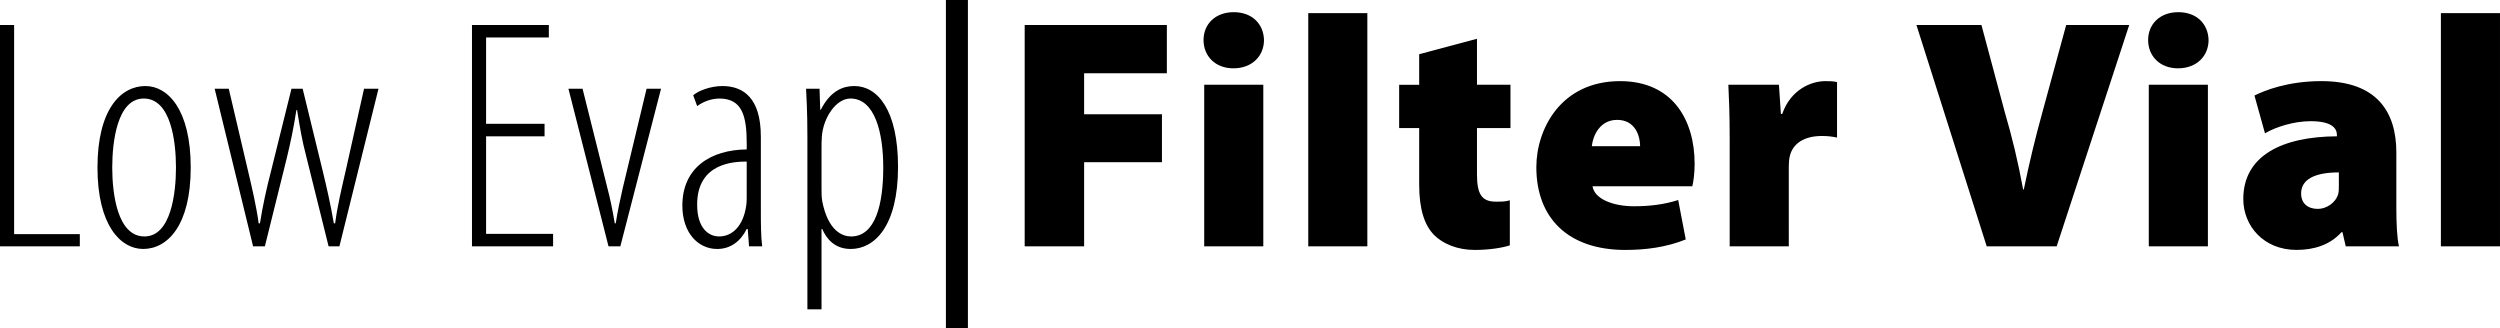 <?xml version="1.0" encoding="utf-8"?>
<svg version="1.1" xmlns="http://www.w3.org/2000/svg" xmlns:xlink="http://www.w3.org/1999/xlink" x="0px" y="0px"
	 viewBox="0 0 191.848 25.2" style="enable-background:new 0 0 191.848 25.2;" xml:space="preserve">
<path class="secondary" d="M1.084,1.917h-1.084v16.984h6.125v-0.932H1.084V1.917z M11.16,6.602
	c-1.891,0-3.68,1.791-3.68,6.251c0,4.461,1.789,6.252,3.504,6.252c1.863,0,3.652-1.791,3.652-6.252
	C14.637,8.393,12.873,6.602,11.16,6.602z M11.084,18.145c-2.092,0-2.471-3.326-2.471-5.292
	c0-1.966,0.379-5.292,2.42-5.292c2.092,0,2.471,3.326,2.471,5.292
	C13.504,14.819,13.125,18.145,11.084,18.145z M26.527,13.106c-0.328,1.435-0.63,2.671-0.808,4.03
	h-0.101c-0.251-1.46-0.555-2.795-0.881-4.131l-1.512-6.198h-0.857l-1.588,6.4
	c-0.303,1.157-0.629,2.619-0.832,3.929H19.85c-0.178-1.31-0.504-2.694-0.807-3.98l-1.488-6.349
	h-1.083l2.95,12.095h0.904l1.689-6.803c0.277-1.16,0.504-2.193,0.73-3.655h0.052
	c0.226,1.385,0.378,2.318,0.704,3.554l1.715,6.904h0.831l2.999-12.095h-1.109L26.527,13.106z
	 M37.302,10.461h4.487V9.502h-4.487V2.875h4.815V1.917H36.219v16.984h6.225V17.945h-5.142V10.461z
	 M47.781,14.467c-0.176,0.779-0.402,1.812-0.529,2.669h-0.076c-0.15-0.931-0.378-2.014-0.555-2.669
	l-1.916-7.66h-1.084l3.076,12.095h0.908l3.123-12.095h-1.109L47.781,14.467z M58.385,10.461
	c0-2.899-1.311-3.858-2.948-3.858c-0.905,0-1.839,0.356-2.242,0.706l0.304,0.833
	c0.476-0.354,1.109-0.58,1.712-0.58c1.765,0,2.091,1.385,2.091,3.452v0.453
	c-2.746,0.026-4.939,1.387-4.939,4.31c0,2.066,1.186,3.329,2.674,3.329
	c1.033,0,1.812-0.608,2.266-1.539h0.076l0.102,1.335h1.008c-0.102-0.756-0.102-1.839-0.102-2.721
	V10.461z M57.301,15.071c0,0.229,0,0.503-0.049,0.781c-0.227,1.462-1.033,2.293-2.066,2.293
	c-0.807,0-1.688-0.628-1.688-2.444c0-3.226,2.871-3.301,3.803-3.301V15.071z M65.562,6.602
	c-0.832,0-1.814,0.328-2.572,1.816h-0.047l-0.052-1.611h-1.034c0.025,0.654,0.102,1.611,0.102,3.729
	v13.204h1.084v-6.173h0.051c0.326,0.754,0.957,1.539,2.191,1.539c1.789,0,3.629-1.691,3.629-6.3
	C68.914,8.418,67.326,6.602,65.562,6.602z M65.311,18.145c-0.631,0-1.764-0.378-2.217-2.722
	c-0.051-0.328-0.051-0.655-0.051-0.982v-3.001c0-0.326,0-0.629,0.025-0.955
	c0.102-1.438,1.083-2.924,2.191-2.924c1.891,0,2.521,2.646,2.521,5.292
	C67.781,15.626,67.201,18.145,65.311,18.145z"/>
<path class="primary" d="M72.588,25.2h1.689v-25.2h-1.689V25.2z M78.633,18.901h4.562V12.449h5.972V8.771
	h-5.972V5.622H89.544V1.917H78.633V18.901z M94.677,0.934c-1.409,0-2.318,0.908-2.318,2.142
	c0,1.21,0.882,2.167,2.294,2.167c1.435,0,2.344-0.957,2.344-2.167
	C96.971,1.842,96.088,0.934,94.677,0.934z M92.41,18.901h4.535V6.504h-4.535V18.901z M100.395,18.901
	h4.534V1.009h-4.534V18.901z M113.342,2.976l-4.435,1.185v2.344h-1.537v3.324h1.537v4.337
	c0,1.89,0.404,3.123,1.158,3.88c0.656,0.655,1.765,1.134,3.1,1.134
	c1.16,0,2.17-0.176,2.698-0.352v-3.455c-0.378,0.101-0.554,0.101-1.085,0.101
	c-1.082,0-1.436-0.602-1.436-2.091V9.828h2.57V6.504h-2.57V2.976z M124.324,6.226
	c-4.562,0-6.427,3.703-6.427,6.604c0,3.933,2.472,6.35,6.829,6.35c1.537,0,3.151-0.201,4.637-0.806
	l-0.58-3.024c-1.107,0.353-2.217,0.478-3.401,0.478c-1.588,0-3.022-0.554-3.174-1.535h7.659
	c0.076-0.303,0.178-0.96,0.178-1.715C130.045,9.175,128.33,6.226,124.324,6.226z M122.156,11.217
	c0.076-0.782,0.605-2.018,1.94-2.018c1.438,0,1.766,1.31,1.766,2.018H122.156z M136.766,8.745h-0.102
	l-0.15-2.241h-3.881c0.049,1.034,0.101,2.218,0.101,4.182v8.216h4.536V12.778
	c0-0.303,0.023-0.554,0.075-0.781c0.227-1.008,1.134-1.562,2.47-1.562c0.479,0,0.831,0.051,1.158,0.124
	V6.301c-0.327-0.075-0.502-0.075-0.906-0.075C139.009,6.226,137.42,6.856,136.766,8.745z M156.717,8.67
	c-0.504,1.815-0.984,3.779-1.412,5.871h-0.051c-0.402-2.191-0.857-4.056-1.412-5.946l-1.789-6.678
	h-4.988l5.393,16.984h5.369l5.568-16.984h-4.838L156.717,8.67z M167.164,0.934
	c-1.41,0-2.318,0.908-2.318,2.142c0,1.21,0.883,2.167,2.293,2.167c1.438,0,2.345-0.957,2.345-2.167
	C169.457,1.842,168.576,0.934,167.164,0.934z M164.896,18.901h4.536V6.504h-4.536V18.901z
	 M183.893,11.694c0-3.1-1.486-5.469-5.746-5.469c-2.57,0-4.334,0.705-5.142,1.106l0.808,2.9
	c0.807-0.478,2.193-0.931,3.503-0.931c1.638,0,2.017,0.552,2.017,1.058v0.102
	c-4.209,0.024-7.184,1.486-7.184,4.812c0,2.067,1.563,3.906,4.084,3.906
	c1.334,0,2.57-0.379,3.453-1.361h0.074l0.25,1.084h4.085c-0.152-0.629-0.202-1.789-0.202-3.023
	V11.694z M179.482,14.24c0,0.227,0,0.452-0.051,0.654c-0.201,0.68-0.907,1.136-1.562,1.136
	c-0.754,0-1.283-0.404-1.283-1.186c0-1.085,1.057-1.614,2.896-1.614V14.24z M187.312,1.009v17.893h4.535
	V1.009H187.312z"/>
</svg>

